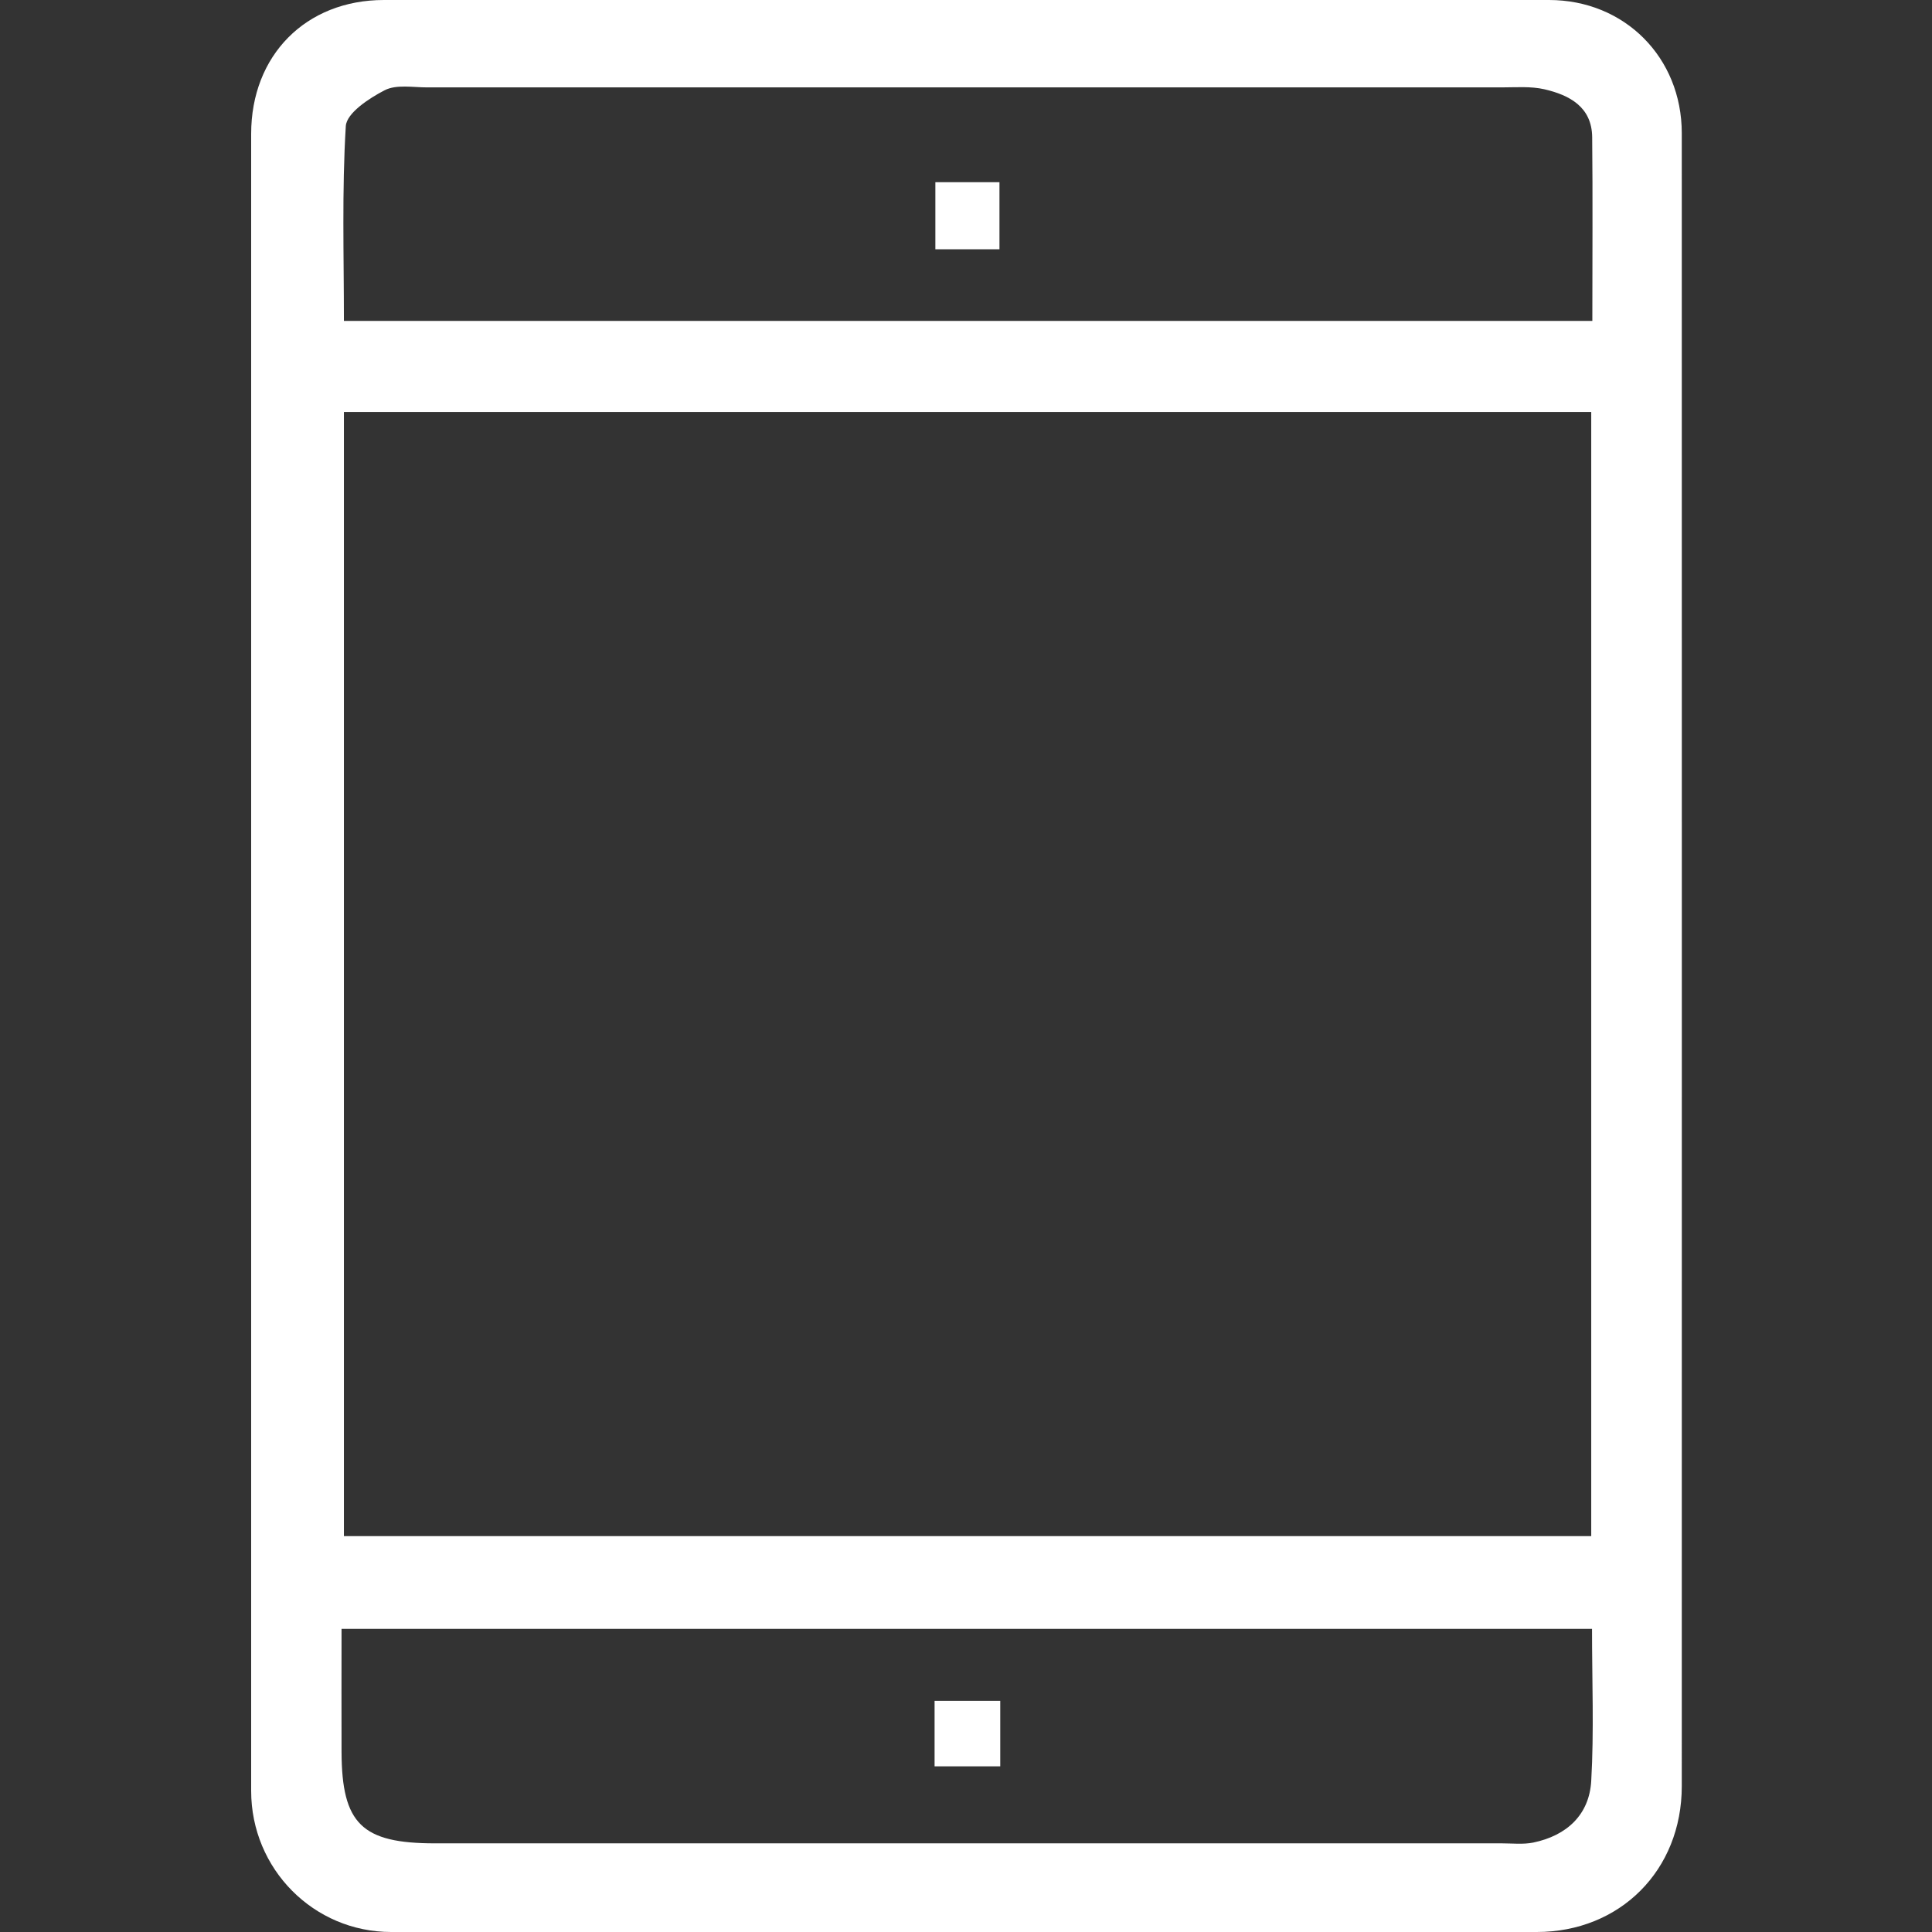 <svg width="500" height="500" viewBox="0 0 500 500" fill="none" xmlns="http://www.w3.org/2000/svg">
<rect x="0" y="0" width="500" height="500" fill="#333333" stroke="none"/>
<path d="M65 249.043C65 177.562 65 106.121 65 34.64C65 14.304 79.182 0 99.355 0C199.852 0 300.39 0 400.888 0C420.409 0 435.243 14.834 435.243 34.477C435.243 177.073 435.283 319.667 435.243 462.263C435.243 484.065 419.227 500 397.709 500C298.883 500 200.056 500 101.23 500C81.179 500 65 483.699 65 463.485C65 392.004 65 320.564 65 249.083V249.043ZM411.81 106.61H89.004V397.547H411.81V106.651V106.61ZM412.095 83.014C412.095 66.509 412.217 50.982 412.054 35.496C411.973 27.671 406.186 24.615 399.706 23.107C396.16 22.292 392.289 22.618 388.58 22.618C295.908 22.618 203.235 22.618 110.562 22.618C106.854 22.618 102.574 21.803 99.559 23.352C95.524 25.43 89.696 29.261 89.493 32.643C88.474 49.311 89.004 66.061 89.004 83.055H412.095V83.014ZM412.013 421.55H88.392C88.392 432.635 88.352 443.027 88.392 453.46C88.474 472.003 93.65 477.056 112.559 477.056C204.62 477.056 296.641 477.056 388.703 477.056C391.392 477.056 394.204 477.382 396.812 476.852C405.452 475.059 411.321 469.68 411.81 460.877C412.543 448.08 412.013 435.202 412.013 421.509V421.55Z" fill="white"/>
<path d="M258.659 64.513H242.072V47.152H258.659V64.513Z" fill="white"/>
<path d="M241.869 457.127V440.174H258.863V457.127H241.869Z" fill="white"/>
</svg>
